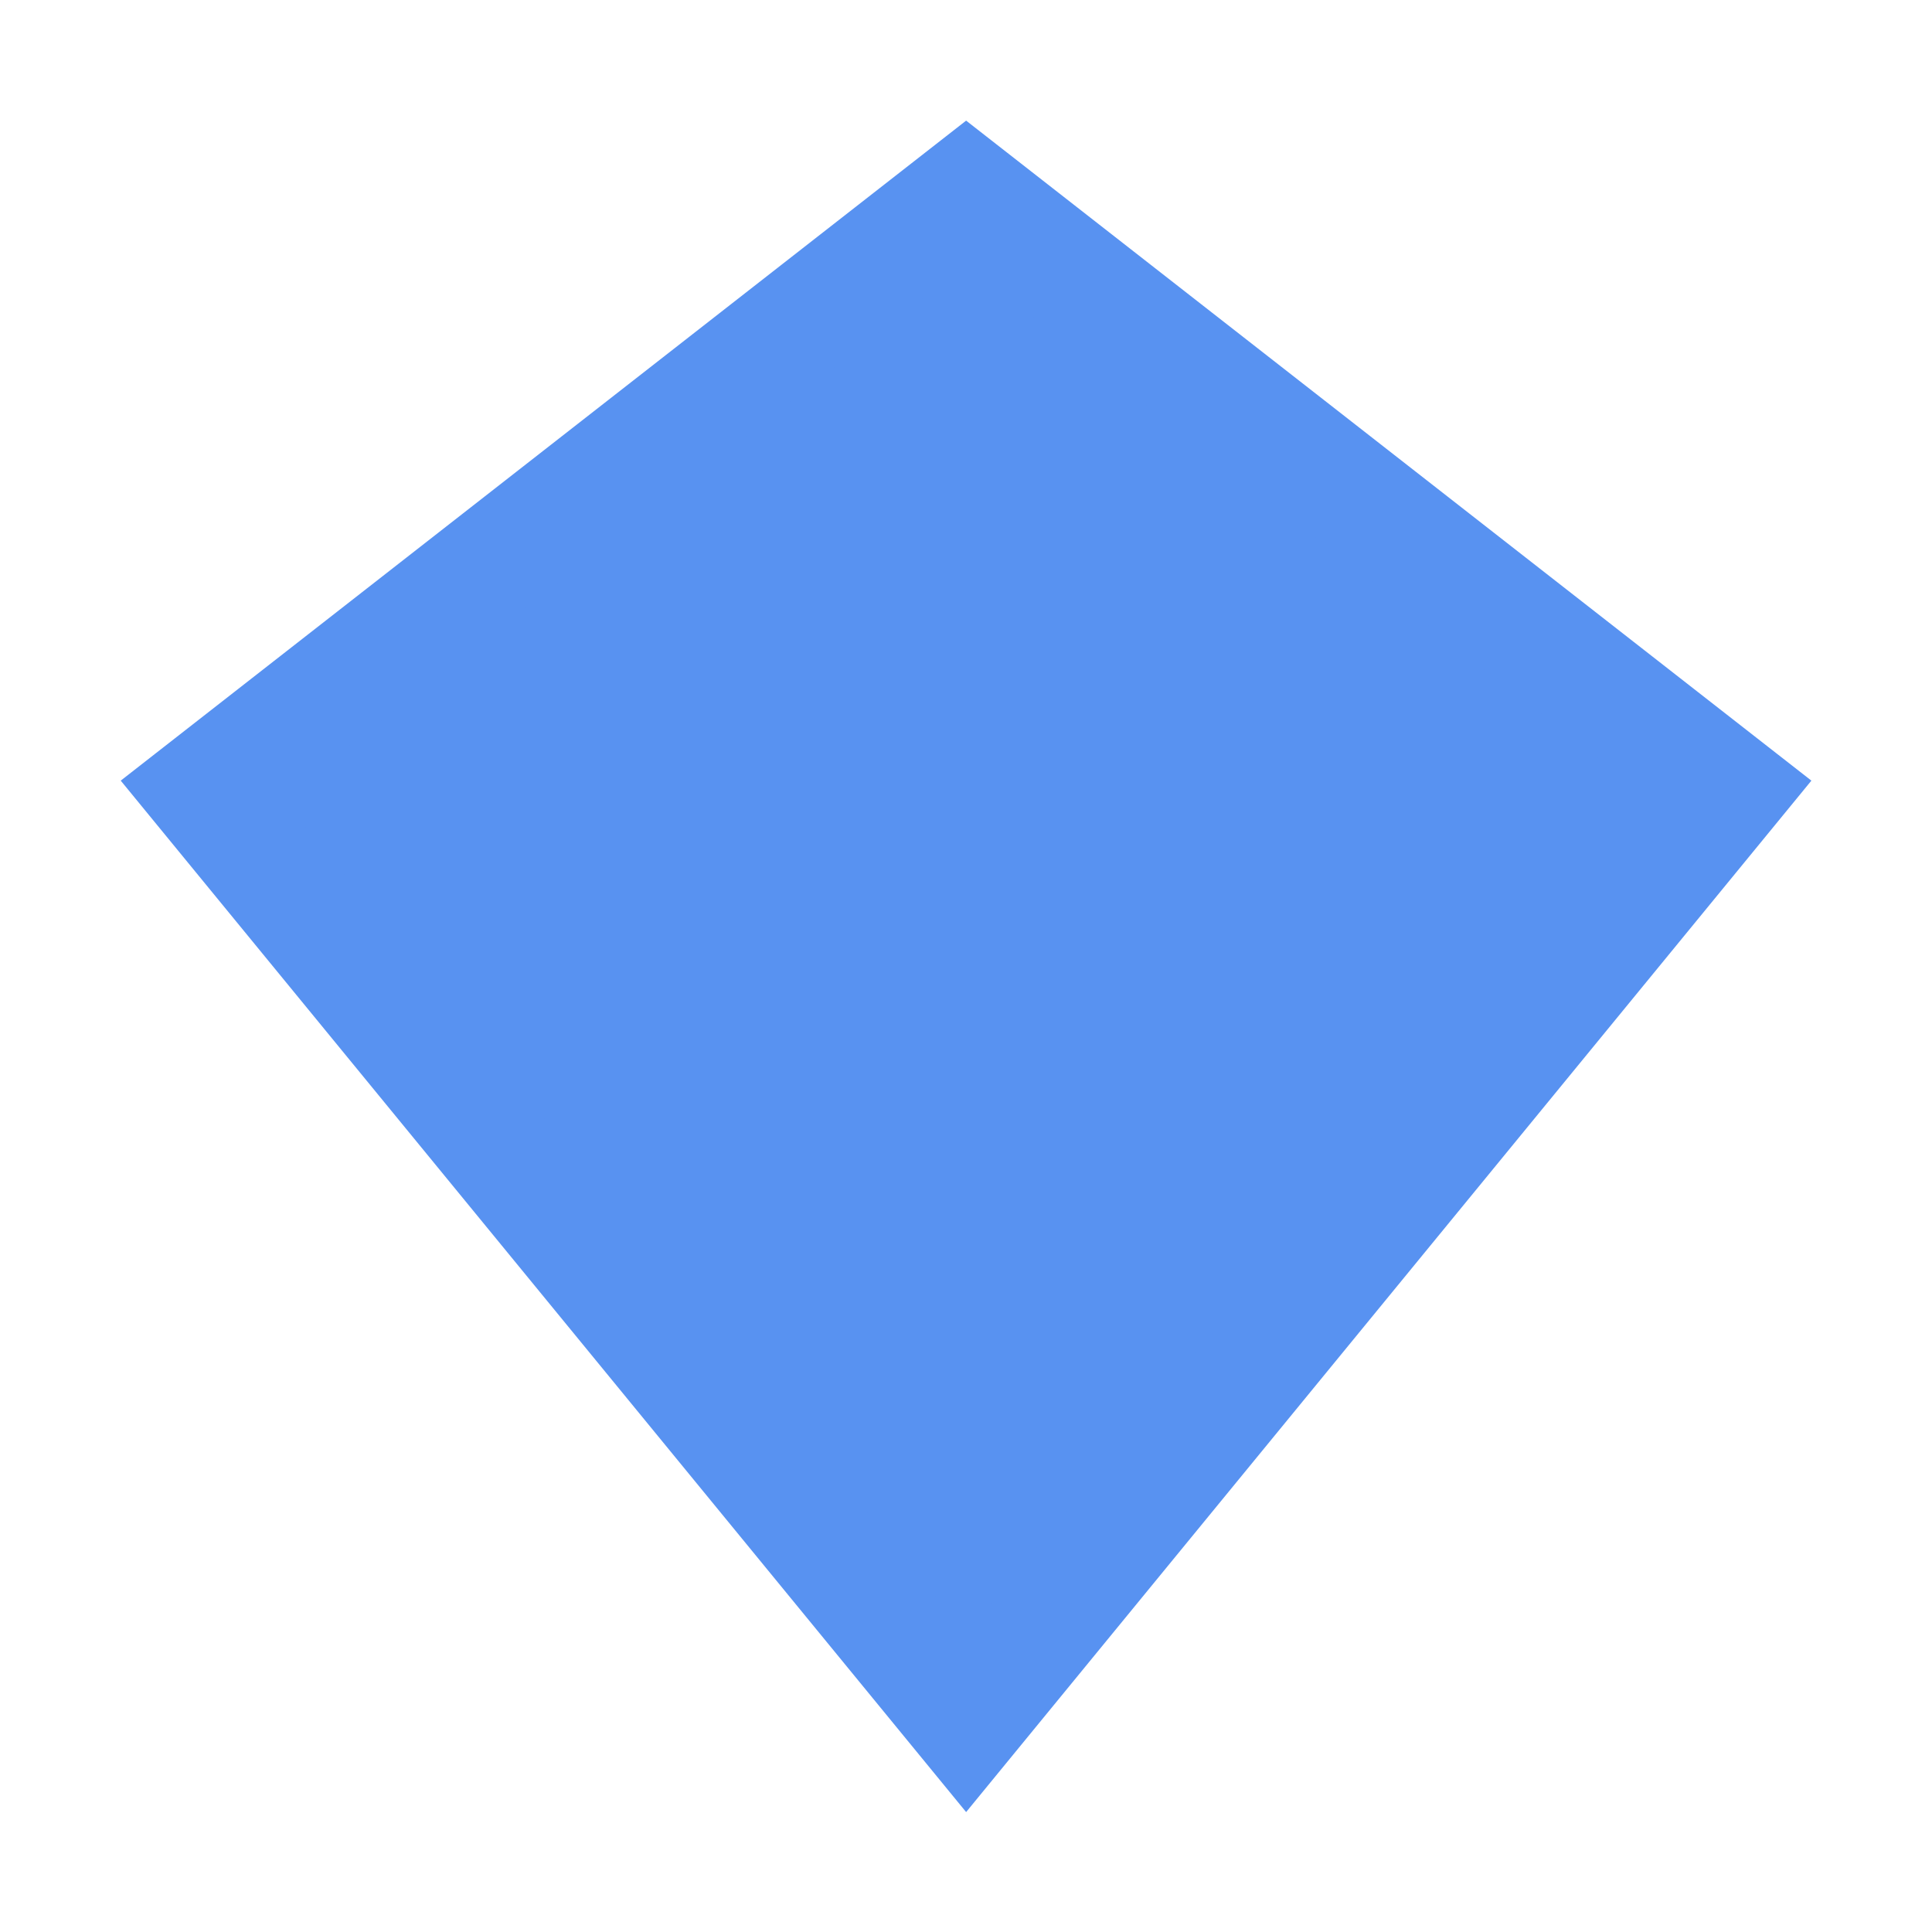 <svg width="16" height="16" viewBox="0 0 16 16" fill="none" xmlns="http://www.w3.org/2000/svg">
  <path d="M8.001 1.594L14.334 6.539L8.001 14.267L1.667 6.539L8.001 1.594Z"
    fill="#5892F1" stroke="#5892F1" stroke-width="0.938" />
</svg>
